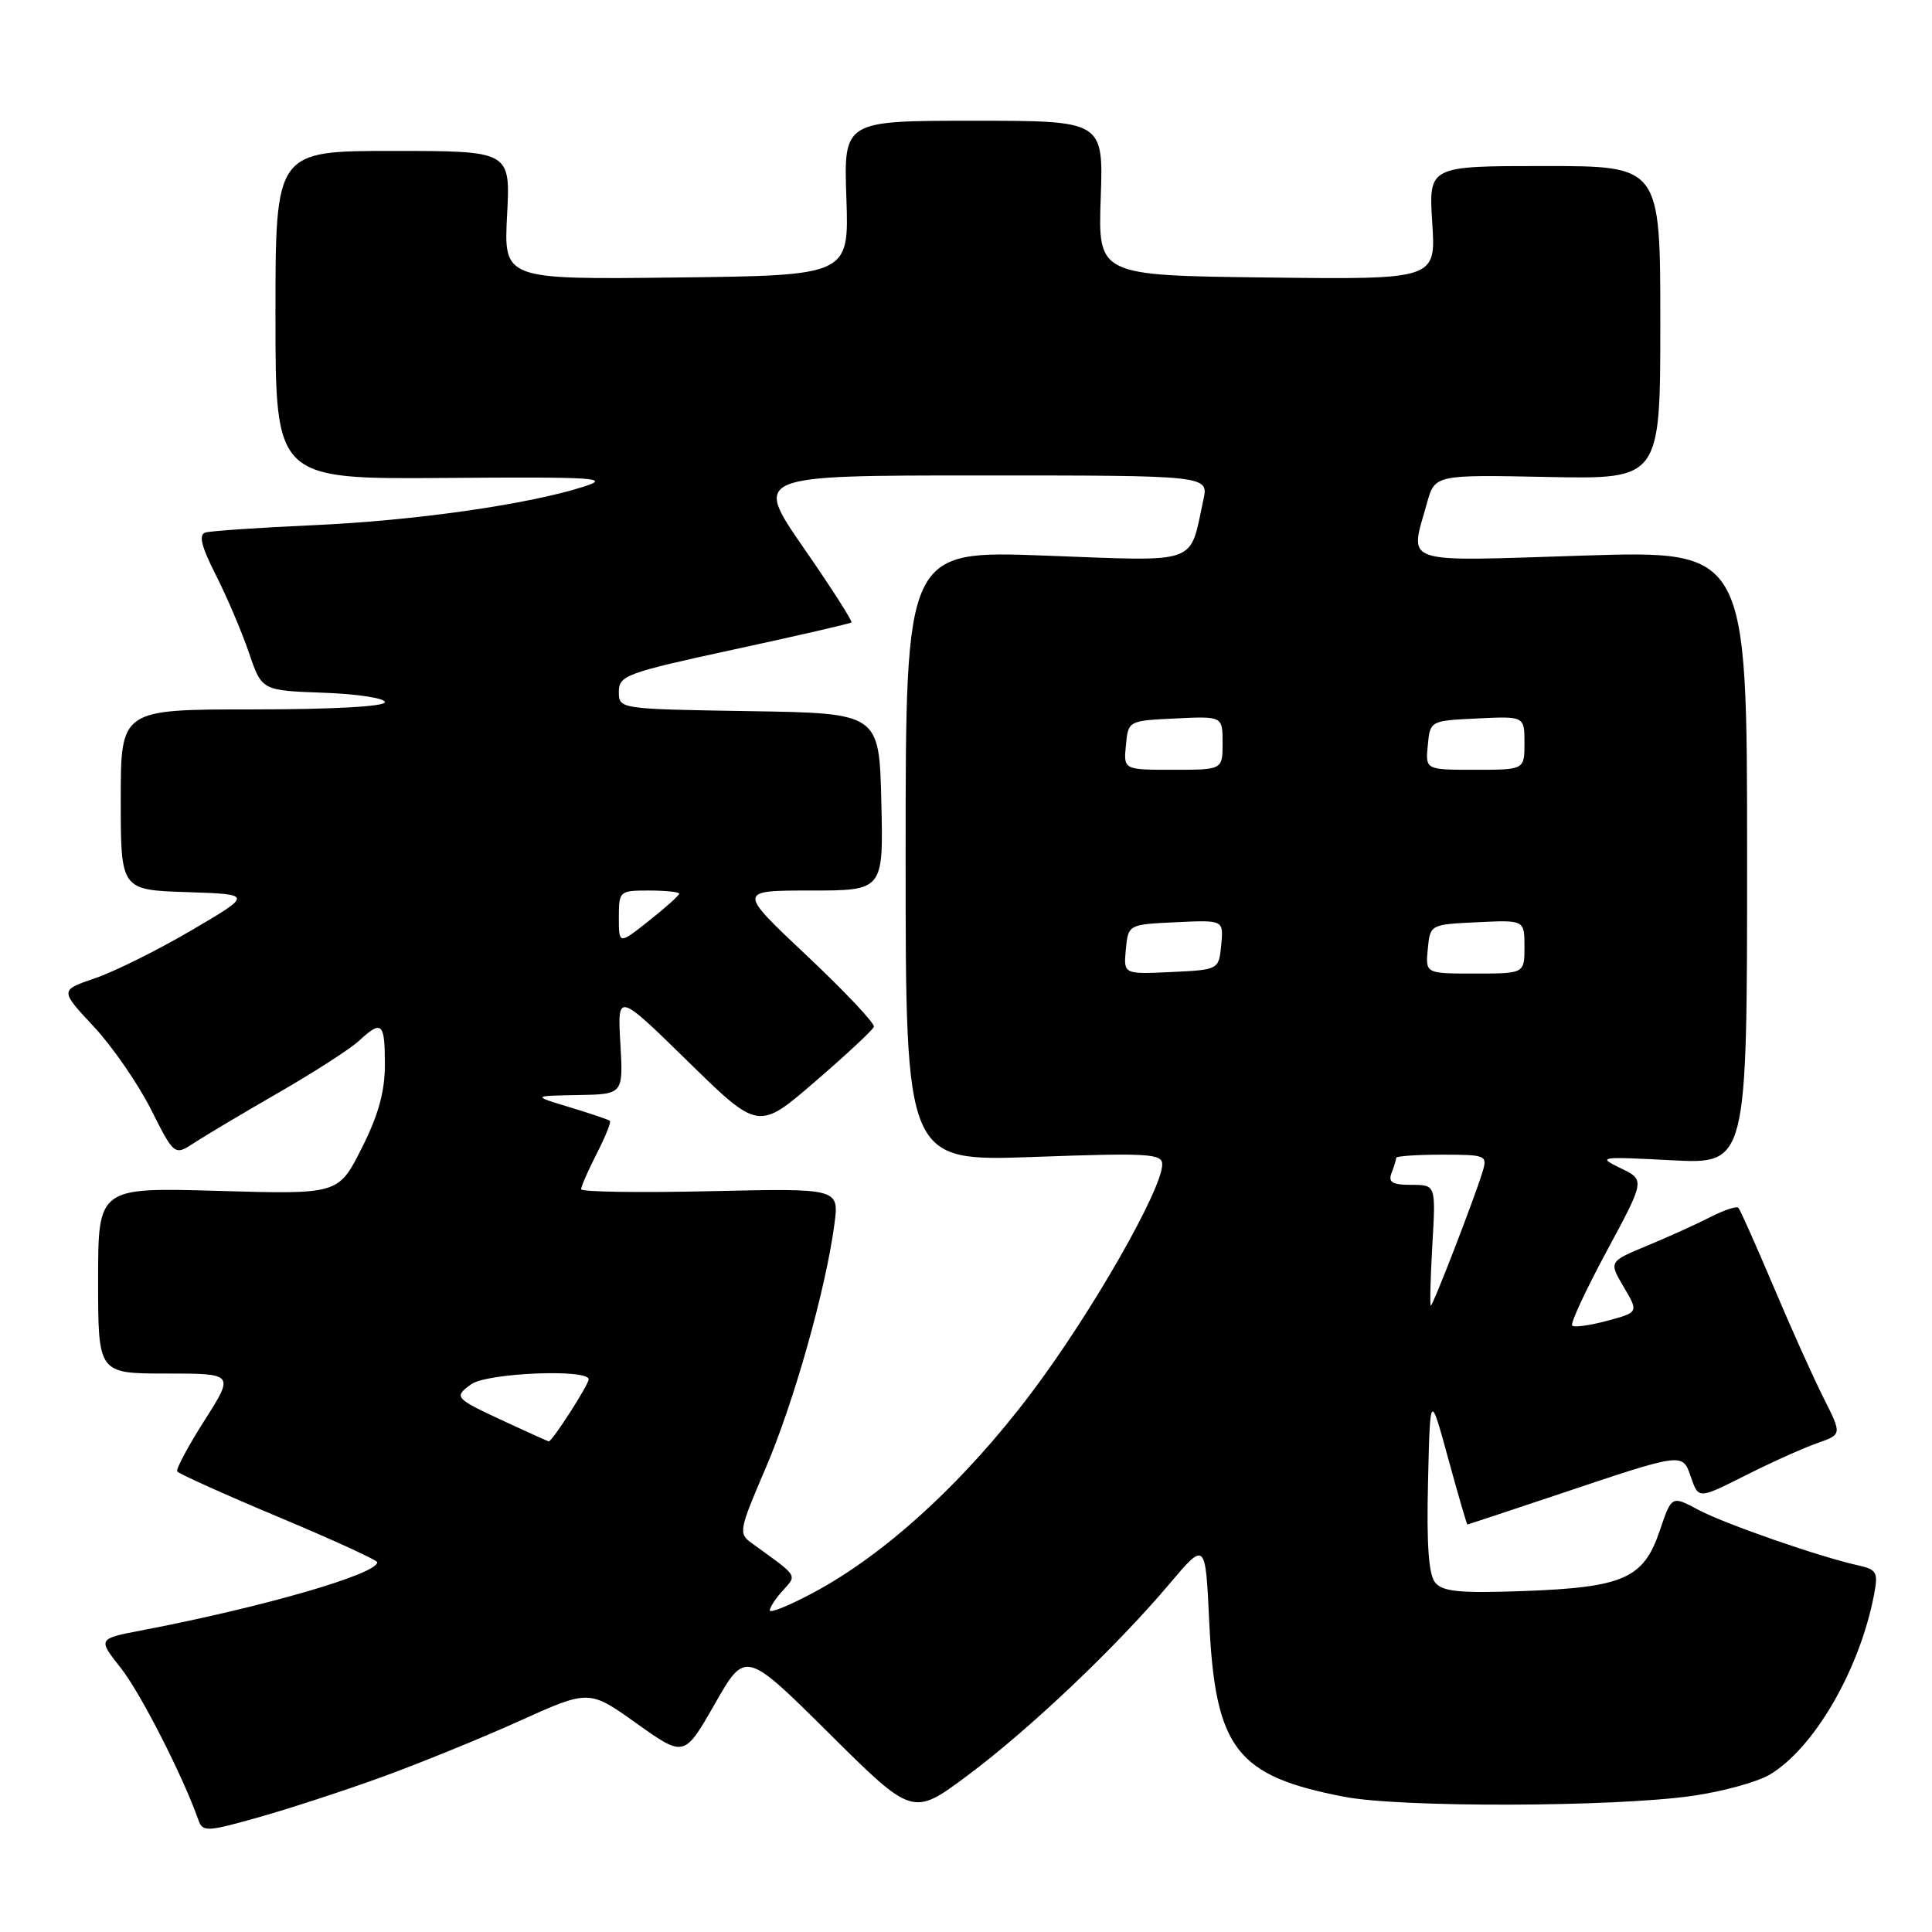 <?xml version="1.0" encoding="UTF-8" standalone="no"?>
<!DOCTYPE svg PUBLIC "-//W3C//DTD SVG 1.1//EN" "http://www.w3.org/Graphics/SVG/1.1/DTD/svg11.dtd" >
<svg xmlns="http://www.w3.org/2000/svg" xmlns:xlink="http://www.w3.org/1999/xlink" version="1.1" viewBox="0 0 256 256">
 <g >
 <path fill="currentColor"
d=" M 50.50 235.50 C 55.45 233.71 63.68 230.36 68.78 228.06 C 78.06 223.87 78.06 223.87 84.36 228.37 C 90.67 232.86 90.67 232.86 94.72 225.77 C 98.77 218.68 98.77 218.68 109.86 229.68 C 120.94 240.68 120.94 240.68 128.22 235.25 C 136.43 229.13 147.87 218.27 154.97 209.86 C 159.73 204.22 159.73 204.22 160.23 214.90 C 161.03 231.74 163.82 235.35 178.16 238.09 C 185.64 239.53 213.75 239.45 224.19 237.97 C 228.16 237.41 232.77 236.15 234.44 235.18 C 240.34 231.73 246.43 221.24 248.33 211.26 C 248.88 208.34 248.68 207.97 246.22 207.42 C 241.09 206.29 228.50 201.91 225.00 200.04 C 221.50 198.17 221.50 198.17 219.92 202.84 C 217.79 209.15 215.14 210.33 201.96 210.82 C 193.48 211.13 191.17 210.91 190.18 209.71 C 189.30 208.66 189.02 204.70 189.22 196.36 C 189.50 184.50 189.50 184.50 191.89 193.25 C 193.21 198.06 194.35 202.00 194.44 202.00 C 194.52 202.00 199.75 200.27 206.05 198.16 C 223.29 192.38 222.91 192.43 224.08 195.79 C 225.07 198.63 225.07 198.63 231.29 195.50 C 234.72 193.77 238.99 191.85 240.80 191.22 C 244.07 190.08 244.07 190.08 241.66 185.29 C 240.33 182.66 237.33 176.00 235.01 170.50 C 232.68 165.00 230.58 160.29 230.35 160.04 C 230.11 159.79 228.48 160.33 226.71 161.23 C 224.94 162.14 221.18 163.85 218.33 165.03 C 213.17 167.17 213.17 167.17 215.15 170.53 C 217.13 173.89 217.13 173.89 212.96 175.01 C 210.67 175.63 208.58 175.92 208.32 175.65 C 208.05 175.39 210.12 170.94 212.91 165.76 C 217.98 156.35 217.98 156.35 214.74 154.79 C 211.62 153.28 211.89 153.24 221.50 153.74 C 231.50 154.26 231.50 154.26 231.50 113.60 C 231.50 72.93 231.50 72.93 209.75 73.62 C 185.27 74.40 186.79 74.90 189.07 66.70 C 190.12 62.90 190.12 62.90 205.06 63.20 C 220.00 63.50 220.00 63.50 220.00 42.75 C 220.00 22.00 220.00 22.00 204.65 22.00 C 189.30 22.00 189.30 22.00 189.78 29.52 C 190.27 37.04 190.27 37.04 167.88 36.77 C 145.50 36.50 145.50 36.50 145.85 26.25 C 146.21 16.00 146.21 16.00 129.00 16.00 C 111.79 16.00 111.79 16.00 112.15 26.25 C 112.50 36.50 112.50 36.50 89.62 36.77 C 66.75 37.04 66.75 37.04 67.19 28.52 C 67.64 20.00 67.64 20.00 52.07 20.00 C 36.50 20.00 36.50 20.00 36.50 41.75 C 36.50 63.50 36.50 63.50 59.00 63.33 C 78.95 63.18 81.03 63.31 77.36 64.48 C 69.98 66.85 54.87 69.00 41.53 69.59 C 34.36 69.91 27.93 70.35 27.22 70.56 C 26.29 70.85 26.67 72.39 28.62 76.23 C 30.09 79.13 32.05 83.75 32.99 86.50 C 34.69 91.50 34.69 91.50 42.84 91.79 C 47.33 91.95 51.00 92.51 51.00 93.04 C 51.00 93.62 44.01 94.00 33.50 94.00 C 16.00 94.00 16.00 94.00 16.00 105.96 C 16.00 117.92 16.00 117.92 24.75 118.21 C 33.50 118.50 33.50 118.50 25.39 123.26 C 20.93 125.88 15.18 128.74 12.60 129.62 C 7.93 131.21 7.93 131.21 12.38 135.98 C 14.84 138.60 18.25 143.54 19.98 146.95 C 23.11 153.16 23.11 153.16 25.80 151.39 C 27.29 150.42 32.33 147.42 37.00 144.73 C 41.67 142.04 46.43 138.97 47.56 137.92 C 50.59 135.11 51.00 135.47 51.00 141.03 C 51.00 144.66 50.14 147.76 47.92 152.16 C 44.84 158.26 44.84 158.26 28.92 157.80 C 13.00 157.34 13.00 157.34 13.00 169.67 C 13.00 182.00 13.00 182.00 22.02 182.00 C 31.05 182.00 31.05 182.00 27.10 188.21 C 24.92 191.63 23.30 194.67 23.48 194.97 C 23.67 195.27 29.70 197.99 36.90 201.01 C 44.09 204.03 49.98 206.72 49.99 207.00 C 50.01 208.57 34.84 212.96 18.73 216.04 C 12.95 217.15 12.95 217.15 16.01 221.02 C 18.61 224.30 24.27 235.40 26.30 241.19 C 26.85 242.75 27.43 242.73 34.20 240.82 C 38.21 239.69 45.55 237.30 50.50 235.50 Z  M 102.00 213.39 C 102.00 212.99 102.78 211.79 103.74 210.74 C 105.63 208.64 105.84 208.97 99.63 204.49 C 97.83 203.20 97.90 202.81 101.43 194.59 C 105.18 185.86 109.42 170.84 110.56 162.24 C 111.20 157.45 111.20 157.45 94.10 157.84 C 84.69 158.05 77.00 157.94 77.00 157.58 C 77.00 157.22 77.93 155.09 79.07 152.86 C 80.21 150.63 81.00 148.68 80.82 148.52 C 80.64 148.36 78.25 147.55 75.50 146.72 C 70.50 145.21 70.50 145.21 76.55 145.10 C 82.59 145.00 82.59 145.00 82.20 138.25 C 81.81 131.50 81.81 131.50 91.16 140.65 C 100.50 149.79 100.50 149.79 108.00 143.32 C 112.12 139.77 115.63 136.50 115.79 136.06 C 115.95 135.62 111.95 131.38 106.91 126.63 C 97.74 118.00 97.74 118.00 107.40 118.00 C 117.06 118.00 117.06 118.00 116.78 106.25 C 116.50 94.50 116.50 94.50 99.25 94.23 C 82.01 93.95 82.00 93.95 82.00 91.66 C 82.00 89.51 82.98 89.15 97.25 86.06 C 105.64 84.25 112.64 82.63 112.82 82.48 C 112.99 82.32 110.15 77.88 106.49 72.60 C 99.85 63.00 99.85 63.00 130.00 63.00 C 160.16 63.00 160.16 63.00 159.45 66.25 C 157.56 74.95 159.17 74.39 138.47 73.62 C 120.00 72.93 120.00 72.93 120.00 113.42 C 120.00 153.91 120.00 153.91 137.00 153.30 C 152.15 152.75 154.00 152.86 154.00 154.28 C 154.00 157.60 144.67 173.92 136.74 184.46 C 127.82 196.32 117.33 205.94 107.75 211.05 C 104.59 212.74 102.00 213.79 102.00 213.39 Z  M 67.03 188.43 C 60.18 185.25 60.09 185.14 62.44 183.42 C 64.49 181.92 78.00 181.35 78.00 182.77 C 78.00 183.49 73.17 191.01 72.71 190.99 C 72.60 190.98 70.04 189.83 67.03 188.43 Z  M 189.79 165.00 C 190.26 157.00 190.26 157.00 187.02 157.00 C 184.48 157.00 183.92 156.66 184.39 155.42 C 184.73 154.55 185.00 153.65 185.00 153.42 C 185.00 153.19 187.73 153.00 191.07 153.00 C 196.90 153.00 197.11 153.09 196.45 155.25 C 195.38 158.78 189.88 173.00 189.59 173.00 C 189.45 173.00 189.54 169.40 189.79 165.00 Z  M 149.18 125.80 C 149.50 122.50 149.50 122.50 155.82 122.20 C 162.13 121.90 162.13 121.90 161.82 125.20 C 161.50 128.50 161.50 128.50 155.18 128.80 C 148.87 129.10 148.87 129.10 149.18 125.80 Z  M 189.19 125.75 C 189.50 122.50 189.50 122.50 195.75 122.20 C 202.00 121.90 202.00 121.90 202.00 125.45 C 202.00 129.00 202.00 129.00 195.44 129.00 C 188.87 129.00 188.87 129.00 189.19 125.75 Z  M 82.00 121.58 C 82.00 118.07 82.08 118.00 86.00 118.00 C 88.20 118.00 90.00 118.19 90.00 118.42 C 90.00 118.64 88.20 120.26 86.00 122.00 C 82.00 125.17 82.00 125.17 82.00 121.58 Z  M 149.19 98.75 C 149.50 95.50 149.50 95.50 155.75 95.20 C 162.00 94.90 162.00 94.90 162.00 98.45 C 162.00 102.00 162.00 102.00 155.44 102.00 C 148.87 102.00 148.87 102.00 149.19 98.75 Z  M 189.19 98.75 C 189.50 95.50 189.50 95.50 195.75 95.20 C 202.00 94.90 202.00 94.90 202.00 98.45 C 202.00 102.00 202.00 102.00 195.44 102.00 C 188.87 102.00 188.87 102.00 189.19 98.75 Z "/>
</g>
</svg>